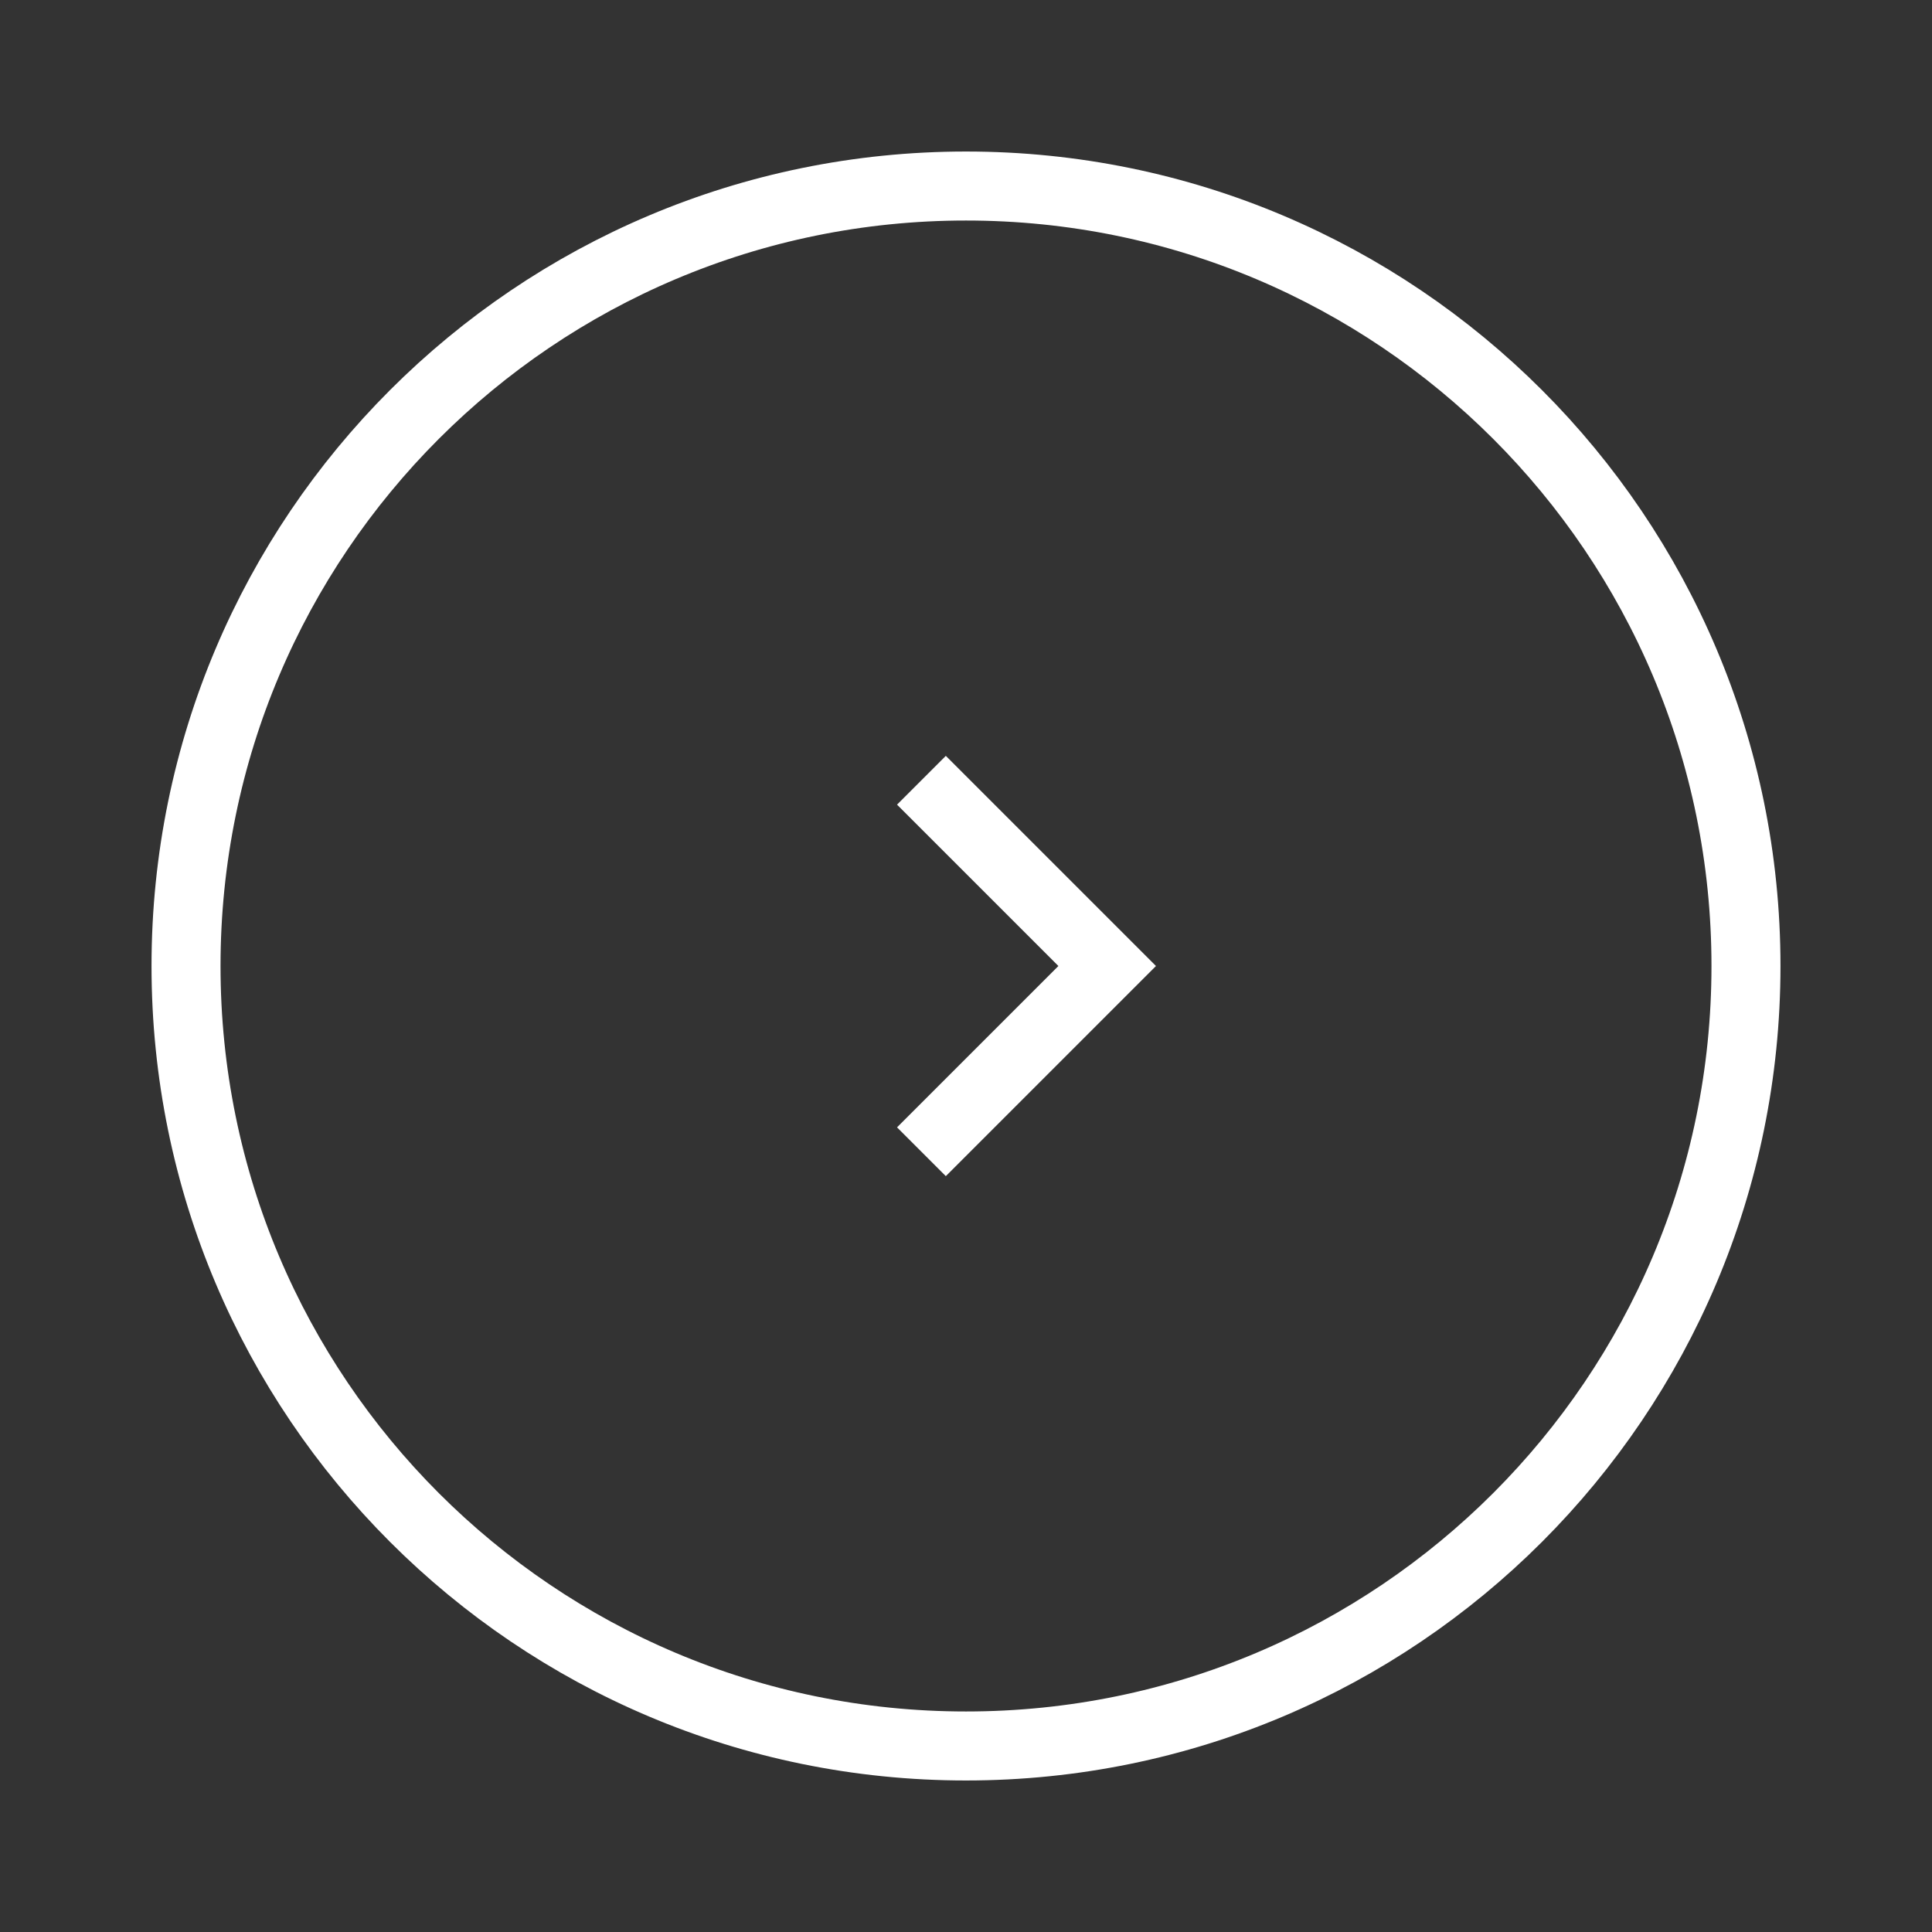 <svg width="14" height="14" viewBox="0 0 14 14" fill="none" xmlns="http://www.w3.org/2000/svg">
<rect x="0" y="0" width="14" height="14" fill="#333333" stroke="none"/>
<path d="M7 12.652C10.122 12.652 12.652 10.122 12.652 7C12.652 3.878 10.122 1.348 7 1.348C3.878 1.348 1.348 3.878 1.348 7C1.348 10.122 3.878 12.652 7 12.652Z" stroke="white" stroke-width="0.5" stroke-miterlimit="10"/>
<path d="M6.677 5.654L8.023 7L6.677 8.346" stroke="white" stroke-width="0.5" stroke-miterlimit="10"/>
</svg>
